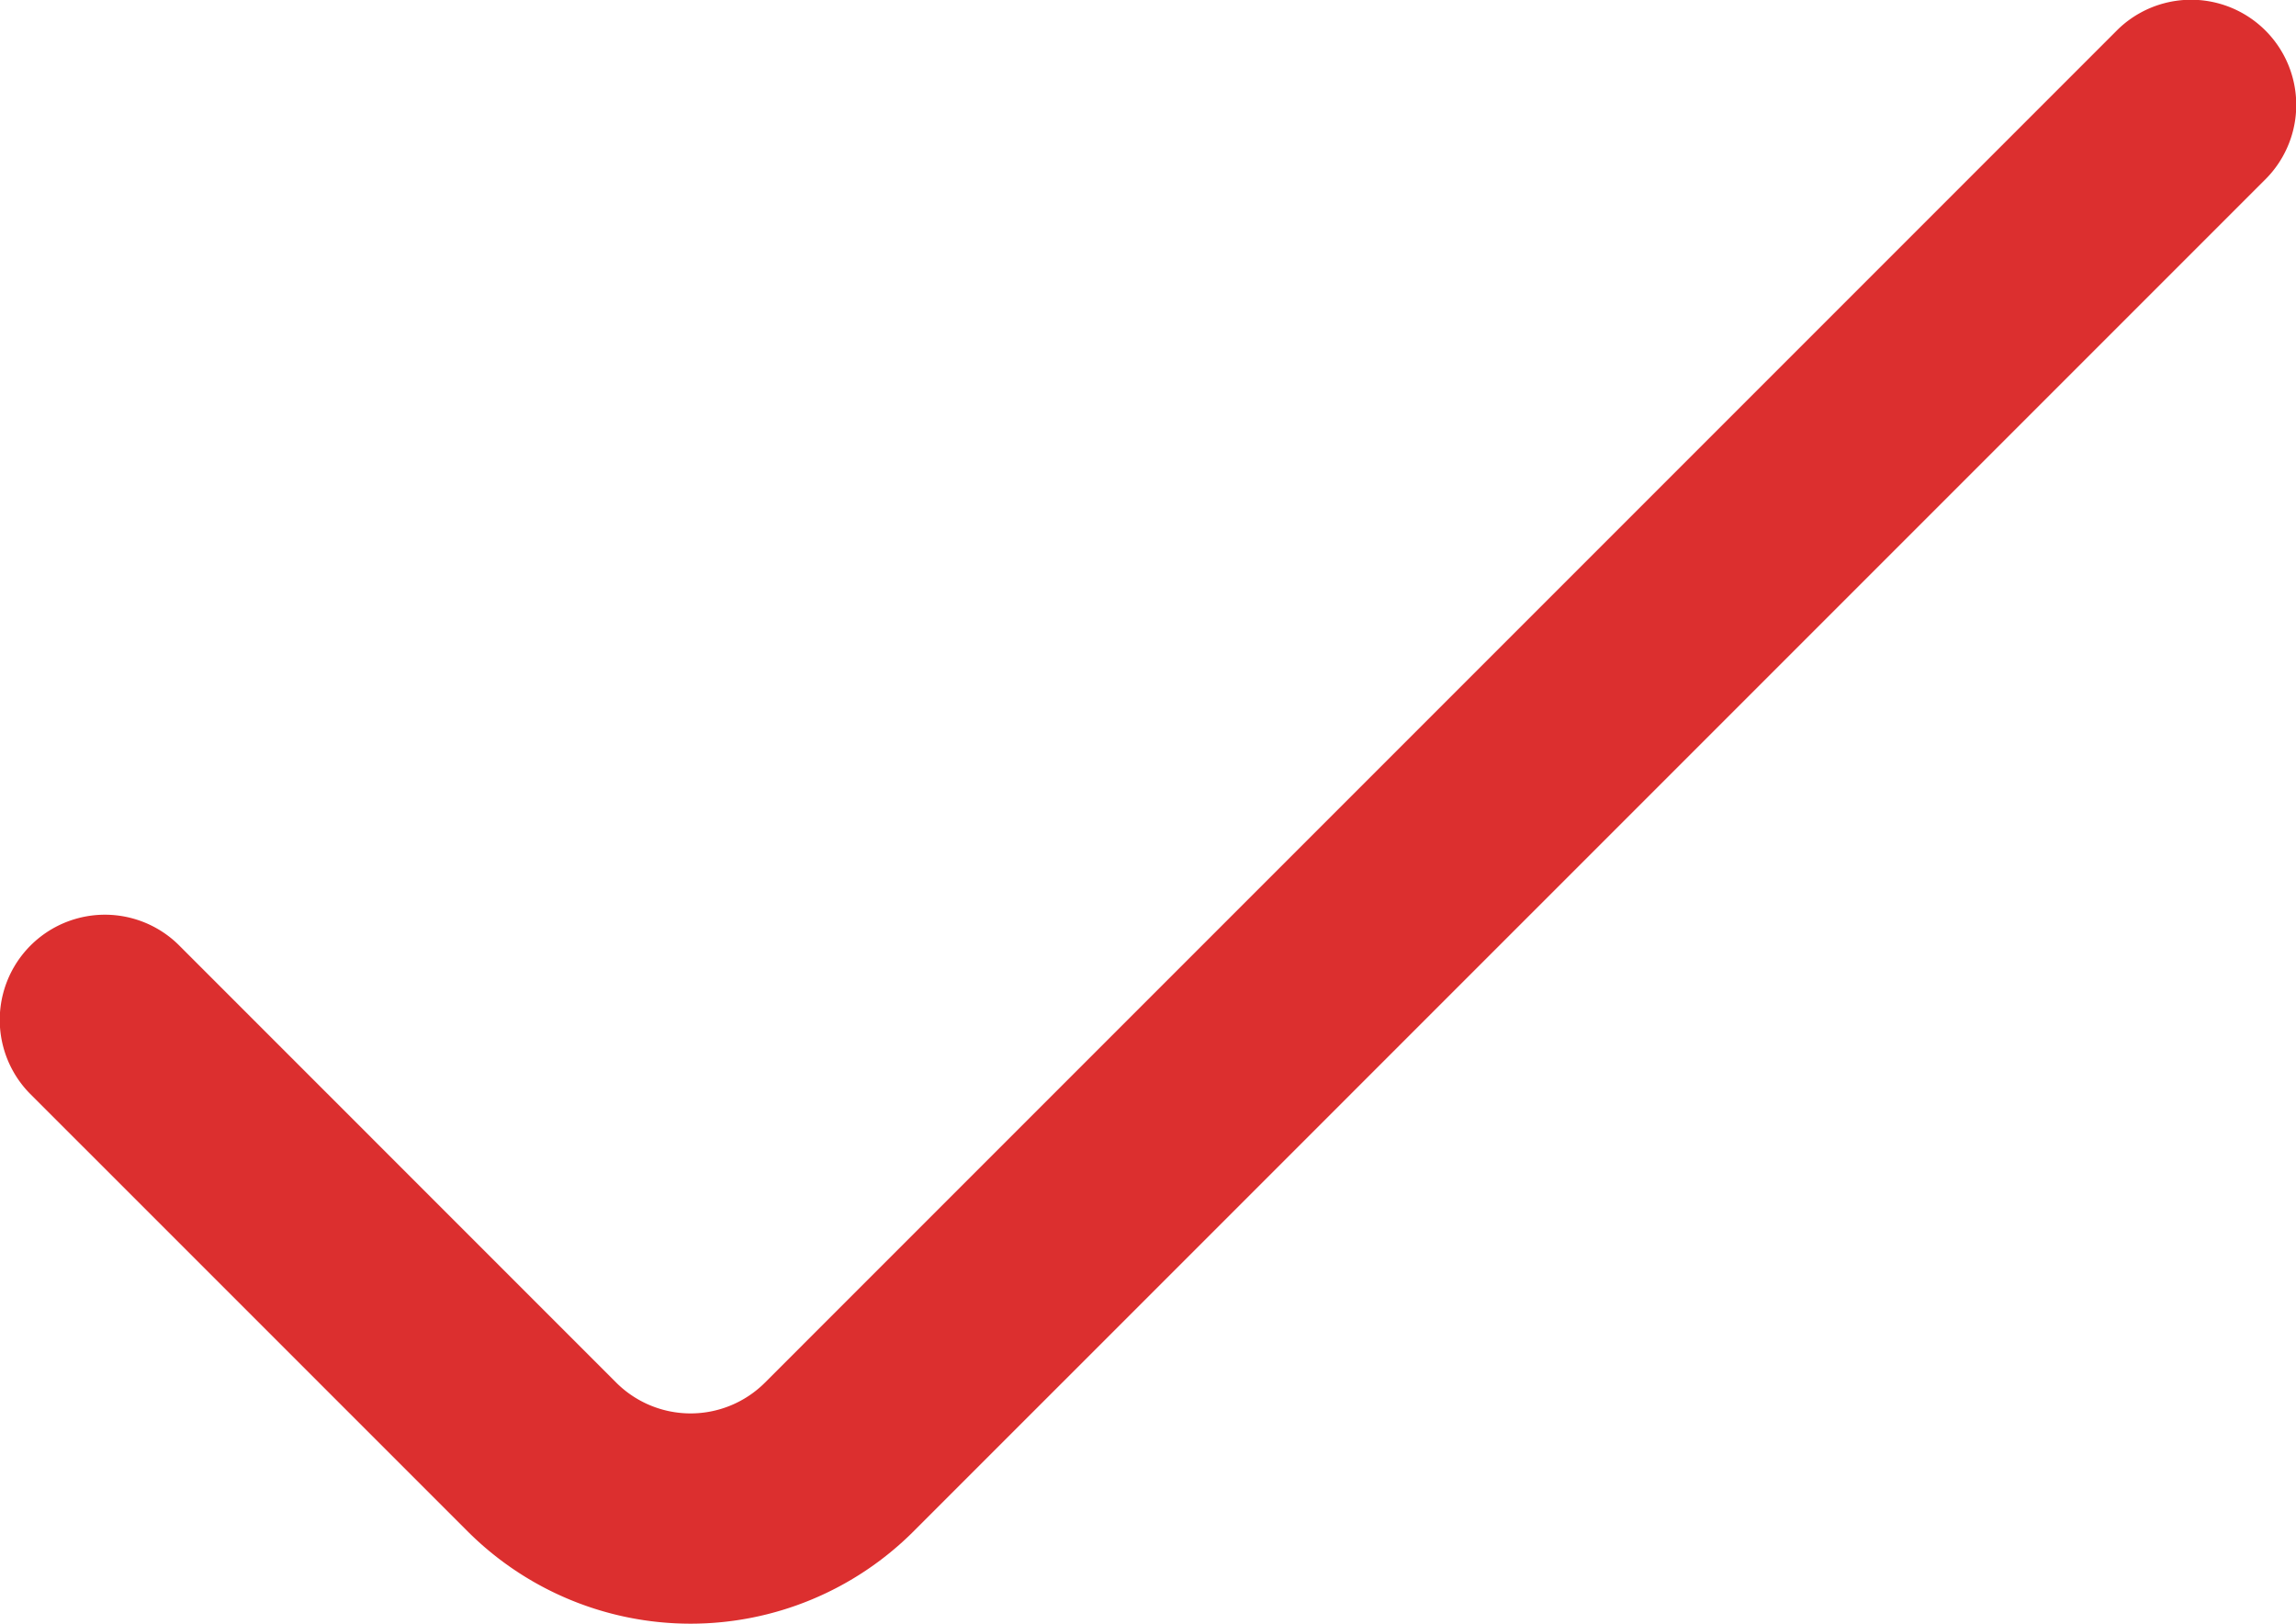 <svg xmlns="http://www.w3.org/2000/svg" viewBox="0 0 512 362.02"><defs><style>.cls-1{fill:#DC2F2F;}</style></defs><title>Ресурс 54</title><g id="Слой_2" data-name="Слой 2"><g id="Layer_1" data-name="Layer 1"><path class="cls-1" d="M6.58,243.74l97.69,97.68a70.34,70.34,0,0,0,99.46,0L505.42,39.74A23.45,23.45,0,0,0,472.26,6.58L170.58,308.27a23.46,23.46,0,0,1-33.16,0L39.74,210.58A23.45,23.45,0,0,0,6.58,243.74Z"/></g></g></svg>